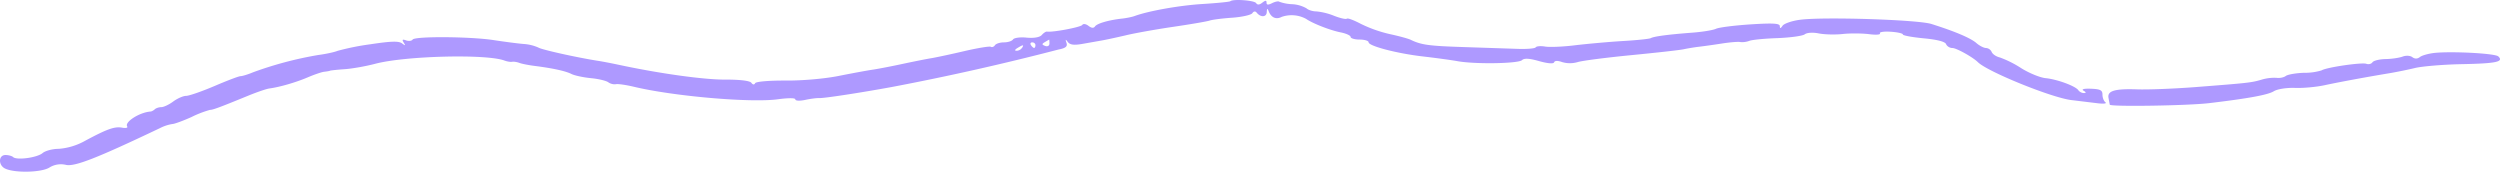 <svg preserveAspectRatio="none" width="364" height="25" viewBox="0 0 364 25" fill="none" xmlns="http://www.w3.org/2000/svg">
  <path fill-rule="evenodd" clip-rule="evenodd" d="M179.13.18c-.1.09-1.9.27-4 .4-3.34.2-7.87 1-9.95 1.76-.36.13-1.14.29-1.75.36-1.96.21-3.7.71-4 1.15-.2.28-.51.25-.95-.09-.37-.28-.76-.34-.9-.13-.21.33-4.35 1.11-5.14.97-.16-.02-.5.2-.76.5-.3.33-1.12.48-2.2.38-.93-.1-1.83.03-1.98.26-.16.24-.75.43-1.33.43-.57 0-1.16.19-1.31.42-.15.23-.43.33-.6.22-.19-.1-1.9.18-3.8.62-1.9.45-4.04.9-4.77 1.03-.72.11-2.6.49-4.16.82-1.56.34-3.53.72-4.37.85-.84.12-3.1.54-5.02.92-2.03.41-5.3.7-7.76.68-2.45-.01-4.34.15-4.44.39-.12.25-.33.23-.55-.07-.23-.3-1.7-.47-3.86-.46-3.08.01-9.5-.88-15.51-2.17-1.08-.23-2.4-.48-2.93-.56-3.08-.48-8.29-1.64-8.71-1.94a6.32 6.32 0 00-2.18-.52c-.93-.08-2.88-.34-4.32-.56-3.34-.52-11.47-.58-11.8-.08-.13.2-.56.26-.96.12-.53-.2-.61-.11-.34.32.3.47.25.49-.25.11-.48-.35-1.59-.32-4.56.13a37.1 37.1 0 00-4.81.96c-.48.2-1.76.47-2.84.61a53.52 53.52 0 00-9.46 2.51c-.76.32-1.59.57-1.84.57s-1.96.65-3.8 1.44c-1.86.79-3.7 1.43-4.13 1.43-.41 0-1.26.37-1.87.82-.6.45-1.39.82-1.73.82-.34 0-.77.14-.95.31-.18.17-.46.32-.62.33-1.6.11-3.82 1.53-3.4 2.17.13.2-.2.28-.73.18-1.1-.2-2.17.18-5.38 1.9a9.3 9.3 0 01-3.85 1.18c-.9 0-1.96.28-2.36.62-.8.67-3.77 1.07-4.29.58-.17-.16-.67-.3-1.11-.3-1.05 0-1.07 1.5-.04 1.98 1.4.66 5.24.57 6.41-.14a3.16 3.16 0 012.45-.4c1.28.27 4.48-.98 13.68-5.36a6.07 6.07 0 011.78-.59c.3 0 1.55-.46 2.8-1.02A15.14 15.14 0 0130.57 16c.42 0 1.3-.32 5.6-2.08 1.27-.52 2.65-.99 3.06-1.04 1.5-.2 3.85-.88 5.56-1.61.96-.41 2.04-.78 2.4-.82.36-.04.76-.1.88-.16.12-.04 1.1-.15 2.18-.22 1.08-.08 3.05-.43 4.37-.78C59 8.13 70.83 7.83 73.46 8.82c.38.14.87.22 1.09.18.21-.05.69.02 1.05.15.36.14 1.34.33 2.18.44 2.7.34 4.57.75 5.42 1.18.46.23 1.73.5 2.84.61 1.1.1 2.24.38 2.53.6.28.21.77.34 1.09.28.32-.07 1.46.1 2.54.35 5.76 1.4 17.18 2.39 21.09 1.84 1.5-.2 2.51-.2 2.51.02 0 .21.62.25 1.42.08.78-.17 1.72-.29 2.08-.27.66.04 6-.78 10.48-1.6a369.44 369.44 0 0024.34-5.47c1.05-.2 1.34-.45 1.16-.97-.18-.54-.14-.57.2-.12.31.41.89.49 2.12.27l2.78-.49c.6-.1 2.17-.44 3.5-.75 1.31-.32 4.46-.88 6.98-1.25 2.53-.37 4.89-.78 5.25-.9.36-.13 1.83-.32 3.27-.42 1.45-.1 2.78-.4 2.96-.66.2-.3.44-.33.65-.06.57.7 1.42.65 1.45-.1.03-.57.1-.6.29-.1.37.91 1.07 1.22 1.88.8a4.43 4.43 0 013.56.29c.92.65 3.51 1.67 5.06 1.97.78.16 1.42.45 1.42.66 0 .2.59.38 1.3.38.73 0 1.32.18 1.32.4 0 .55 4.24 1.65 8 2.07 1.73.2 3.93.5 4.9.67 2.52.47 8.88.37 9.43-.14.33-.31 1.06-.27 2.5.14 1.25.35 2.1.42 2.18.17.09-.25.53-.26 1.17-.03a4 4 0 002.26 0c.69-.21 4.2-.66 7.8-1.01 3.6-.35 7.04-.73 7.64-.86.6-.13 1.59-.29 2.19-.36.6-.07 2.07-.27 3.28-.46 1.2-.19 2.45-.3 2.77-.23.33.06.92-.02 1.31-.17.4-.16 2.26-.34 4.13-.4 1.88-.08 3.66-.32 3.95-.56.31-.24 1.18-.3 2.05-.12.84.16 2.4.2 3.49.08 1.08-.12 2.79-.1 3.8.02 1.01.14 1.73.08 1.6-.11-.12-.2.57-.3 1.55-.24.98.06 1.79.24 1.79.4 0 .15 1.36.4 3.03.56 1.95.18 3.11.48 3.26.84.13.32.54.57.92.57.58 0 2.96 1.32 3.71 2.06 1.42 1.4 10.73 5.17 13.6 5.52l3.88.47c.84.1 1.33.04 1.1-.14-.25-.18-.44-.68-.44-1.13 0-.64-.33-.8-1.67-.85-1.02-.04-1.44.07-1.09.28.4.24.42.34.05.35-.29 0-.64-.18-.8-.41-.39-.6-3.1-1.6-4.77-1.76-.8-.08-2.4-.73-3.56-1.46a15.35 15.35 0 00-3.09-1.55c-.53-.12-1.07-.48-1.2-.8a.98.98 0 00-.82-.58c-.32 0-.97-.33-1.43-.74-.84-.72-3.1-1.68-6.53-2.76-2-.63-15.95-1.07-19.21-.6-1.14.16-2.25.55-2.46.86-.29.42-.39.44-.4.05 0-.4-.96-.46-4.26-.25-2.34.15-4.6.44-5.03.64-.42.2-1.99.46-3.5.57-3.44.26-5.57.54-6.01.8-.2.1-1.99.3-4 .41-2 .12-5.12.4-6.92.61-1.8.23-3.8.31-4.45.2-.65-.11-1.27-.06-1.38.12-.12.17-1.36.27-2.76.21l-7.8-.26c-4.96-.16-6.1-.31-7.64-1.06-.36-.17-1.74-.55-3.06-.83a19.4 19.4 0 01-4.2-1.49c-1-.53-1.9-.87-2.03-.75-.13.12-.97-.07-1.86-.42a9.25 9.25 0 00-2.59-.64c-.52 0-1.16-.2-1.43-.45a4.7 4.7 0 00-2.1-.6 6.1 6.1 0 01-1.86-.36c-.12-.11-.58-.02-1.03.2-.58.3-.82.28-.82-.06 0-.36-.15-.36-.62 0-.42.33-.7.35-.9.06-.26-.4-3.36-.63-3.76-.27zM152.8 6.34c0 .32-.27.48-.62.35-.5-.19-.52-.29-.03-.57.32-.2.6-.35.61-.35.02 0 .04.25.04.57zm-2.04.24c0 .22-.08.4-.2.4-.1 0-.3-.18-.45-.4-.15-.23-.07-.41.19-.41.25 0 .46.18.46.4zm-1.97.4c-.14.24-.5.42-.79.41-.3 0-.25-.16.14-.4.84-.51.99-.51.66 0zm205.62.73c-.84.1-1.78.36-2.08.6-.37.28-.73.28-1.1.01-.3-.23-.92-.27-1.41-.08-.48.18-1.6.35-2.49.36-.89.02-1.74.23-1.9.47-.16.24-.56.34-.89.22-.67-.24-5.85.52-6.52.96a8.5 8.5 0 01-2.57.35c-1.17.04-2.36.25-2.64.46-.28.22-.89.34-1.36.27a6.47 6.47 0 00-2.17.27c-1.5.44-1.91.48-9.62 1.08-3.12.24-6.96.39-8.52.33-3.24-.11-4.35.22-4.14 1.26l.18.97c.04.32 11.3.15 14.45-.22 5.71-.68 8.57-1.2 9.43-1.73.52-.32 1.84-.53 3.06-.49 1.18.05 3.13-.13 4.33-.39 2.2-.47 5.75-1.13 9.4-1.74 1.08-.18 2.8-.53 3.83-.78 1.03-.24 4.1-.5 6.85-.55 4.94-.1 6.06-.34 5.22-1.13-.47-.44-6.8-.77-9.34-.5z" fill="#AE99FF"/>
</svg>
